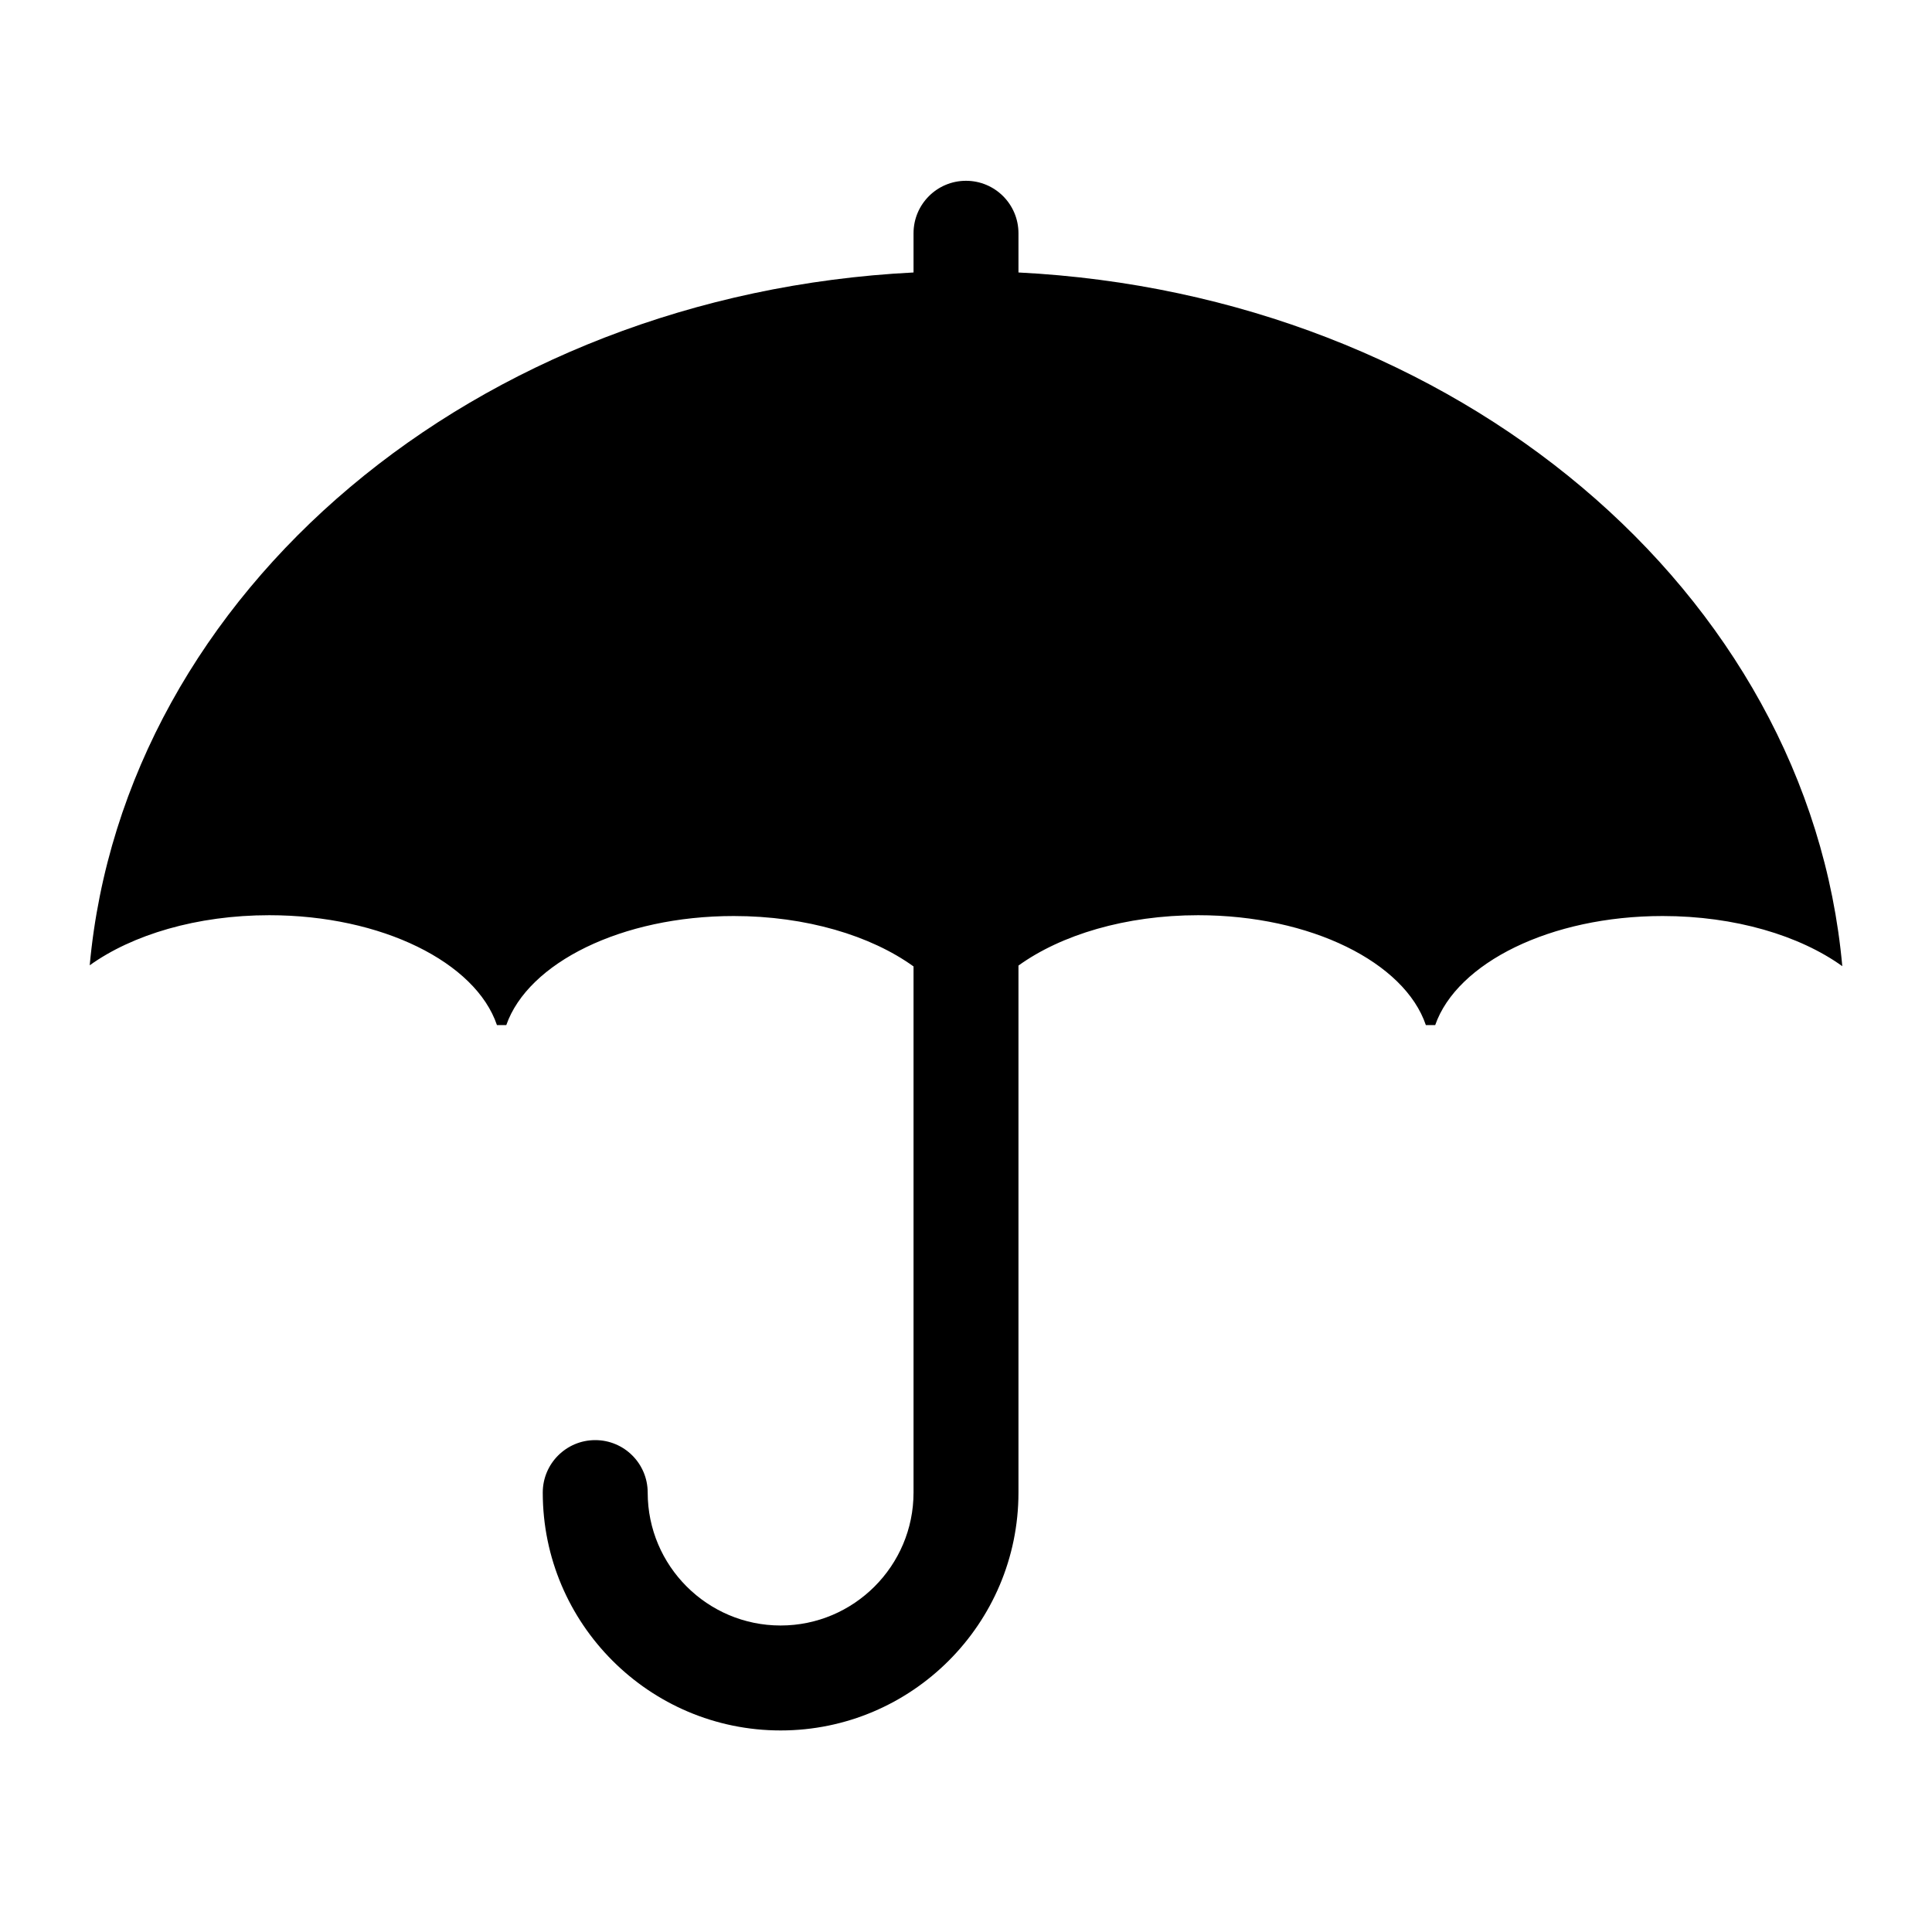 <?xml version="1.0" encoding="utf-8"?>
<!-- Generator: Adobe Illustrator 17.1.0, SVG Export Plug-In . SVG Version: 6.00 Build 0)  -->
<!DOCTYPE svg PUBLIC "-//W3C//DTD SVG 1.1//EN" "http://www.w3.org/Graphics/SVG/1.1/DTD/svg11.dtd">
<svg version="1.1" id="Layer_1" xmlns="http://www.w3.org/2000/svg" xmlns:xlink="http://www.w3.org/1999/xlink" x="0px" y="0px"
	 viewBox="0 0 90 90" enable-background="new 0 0 90 90" xml:space="preserve">
<path d="M47.444,12.693v-1.827c0-1.35-1.094-2.444-2.444-2.444s-2.444,1.094-2.444,2.444v1.827
	C22.152,13.723,5.773,27.56,4.179,44.967c1.984-1.424,4.994-2.333,8.365-2.333c5.246,0,9.617,2.2,10.606,5.119h0.435
	c1.014-2.9,5.372-5.081,10.595-5.081c3.381,0,6.392,0.917,8.376,2.348V69.53c0,3.414-2.778,6.192-6.192,6.192
	s-6.192-2.778-6.192-6.192c0-1.35-1.094-2.444-2.444-2.444s-2.444,1.094-2.444,2.444c0,6.11,4.971,11.081,11.081,11.081
	S47.444,75.64,47.444,69.53V44.98c1.983-1.43,4.993-2.346,8.372-2.346c5.246,0,9.617,2.2,10.606,5.119h0.435
	c1.014-2.9,5.372-5.081,10.595-5.081c3.373,0,6.385,0.91,8.369,2.336C84.249,27.582,67.862,13.725,47.444,12.693z"/>
</svg>
